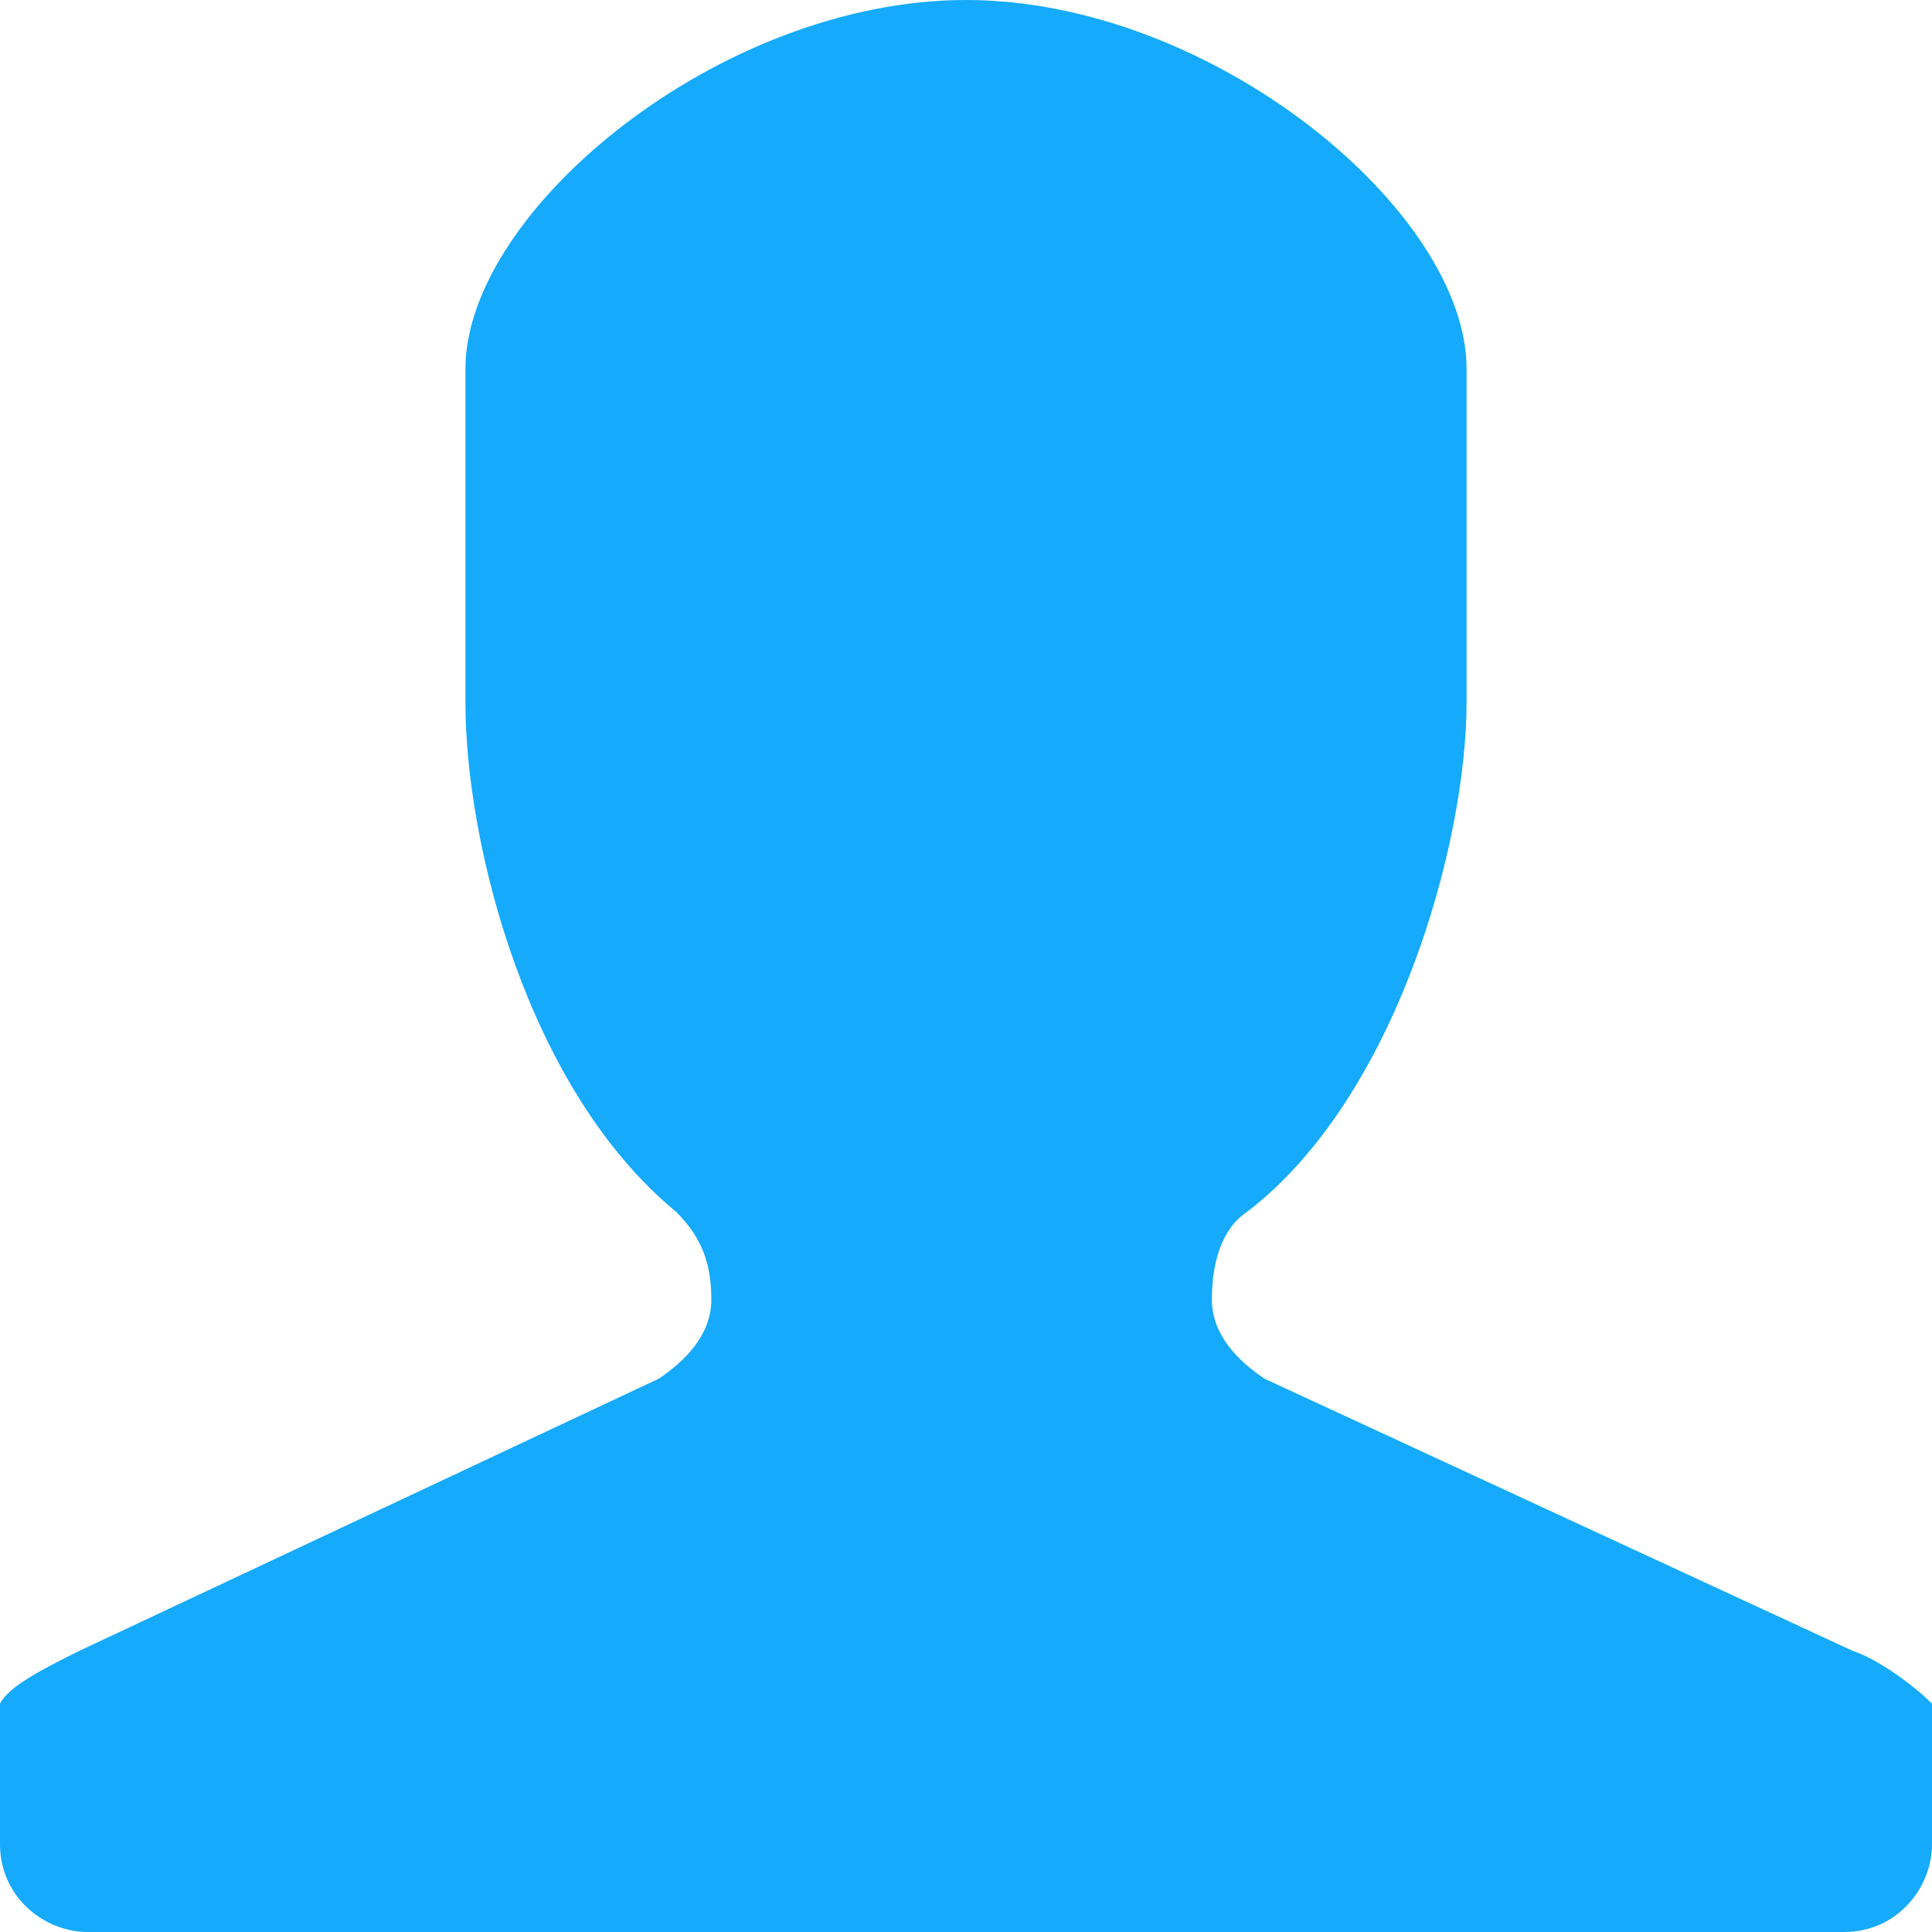 <?xml version="1.0" encoding="utf-8"?>
<!-- Generator: Adobe Illustrator 21.0.0, SVG Export Plug-In . SVG Version: 6.00 Build 0)  -->
<svg version="1.1" id="icon" xmlns="http://www.w3.org/2000/svg" xmlns:xlink="http://www.w3.org/1999/xlink" x="0px" y="0px"
	 viewBox="0 0 22 22" style="enable-background:new 0 0 22 22;" xml:space="preserve">
<style type="text/css">
	.st0{fill-rule:evenodd;clip-rule:evenodd;fill:#15AAFB;}
</style>
<g>
	<path class="st0" d="M11,0c2.8,0,5.7,2.4,5.7,4.2V8c0,1.6-0.8,4.5-2.5,5.8c-0.3,0.2-0.4,0.6-0.4,1c0,0.4,0.3,0.7,0.6,0.9l6.7,3.1
		c0.3,0.1,0.7,0.4,0.9,0.6V21c0,0.5-0.4,1-1,1H1c-0.5,0-1-0.4-1-1v-1.6c0.1-0.2,0.5-0.4,0.9-0.6l6.6-3.1c0.3-0.2,0.6-0.5,0.6-0.9
		c0-0.4-0.1-0.7-0.4-1C6,12.4,5.3,9.6,5.3,8V4.2C5.3,2.4,8.2,0,11,0L11,0L11,0z"/>
</g>
</svg>
